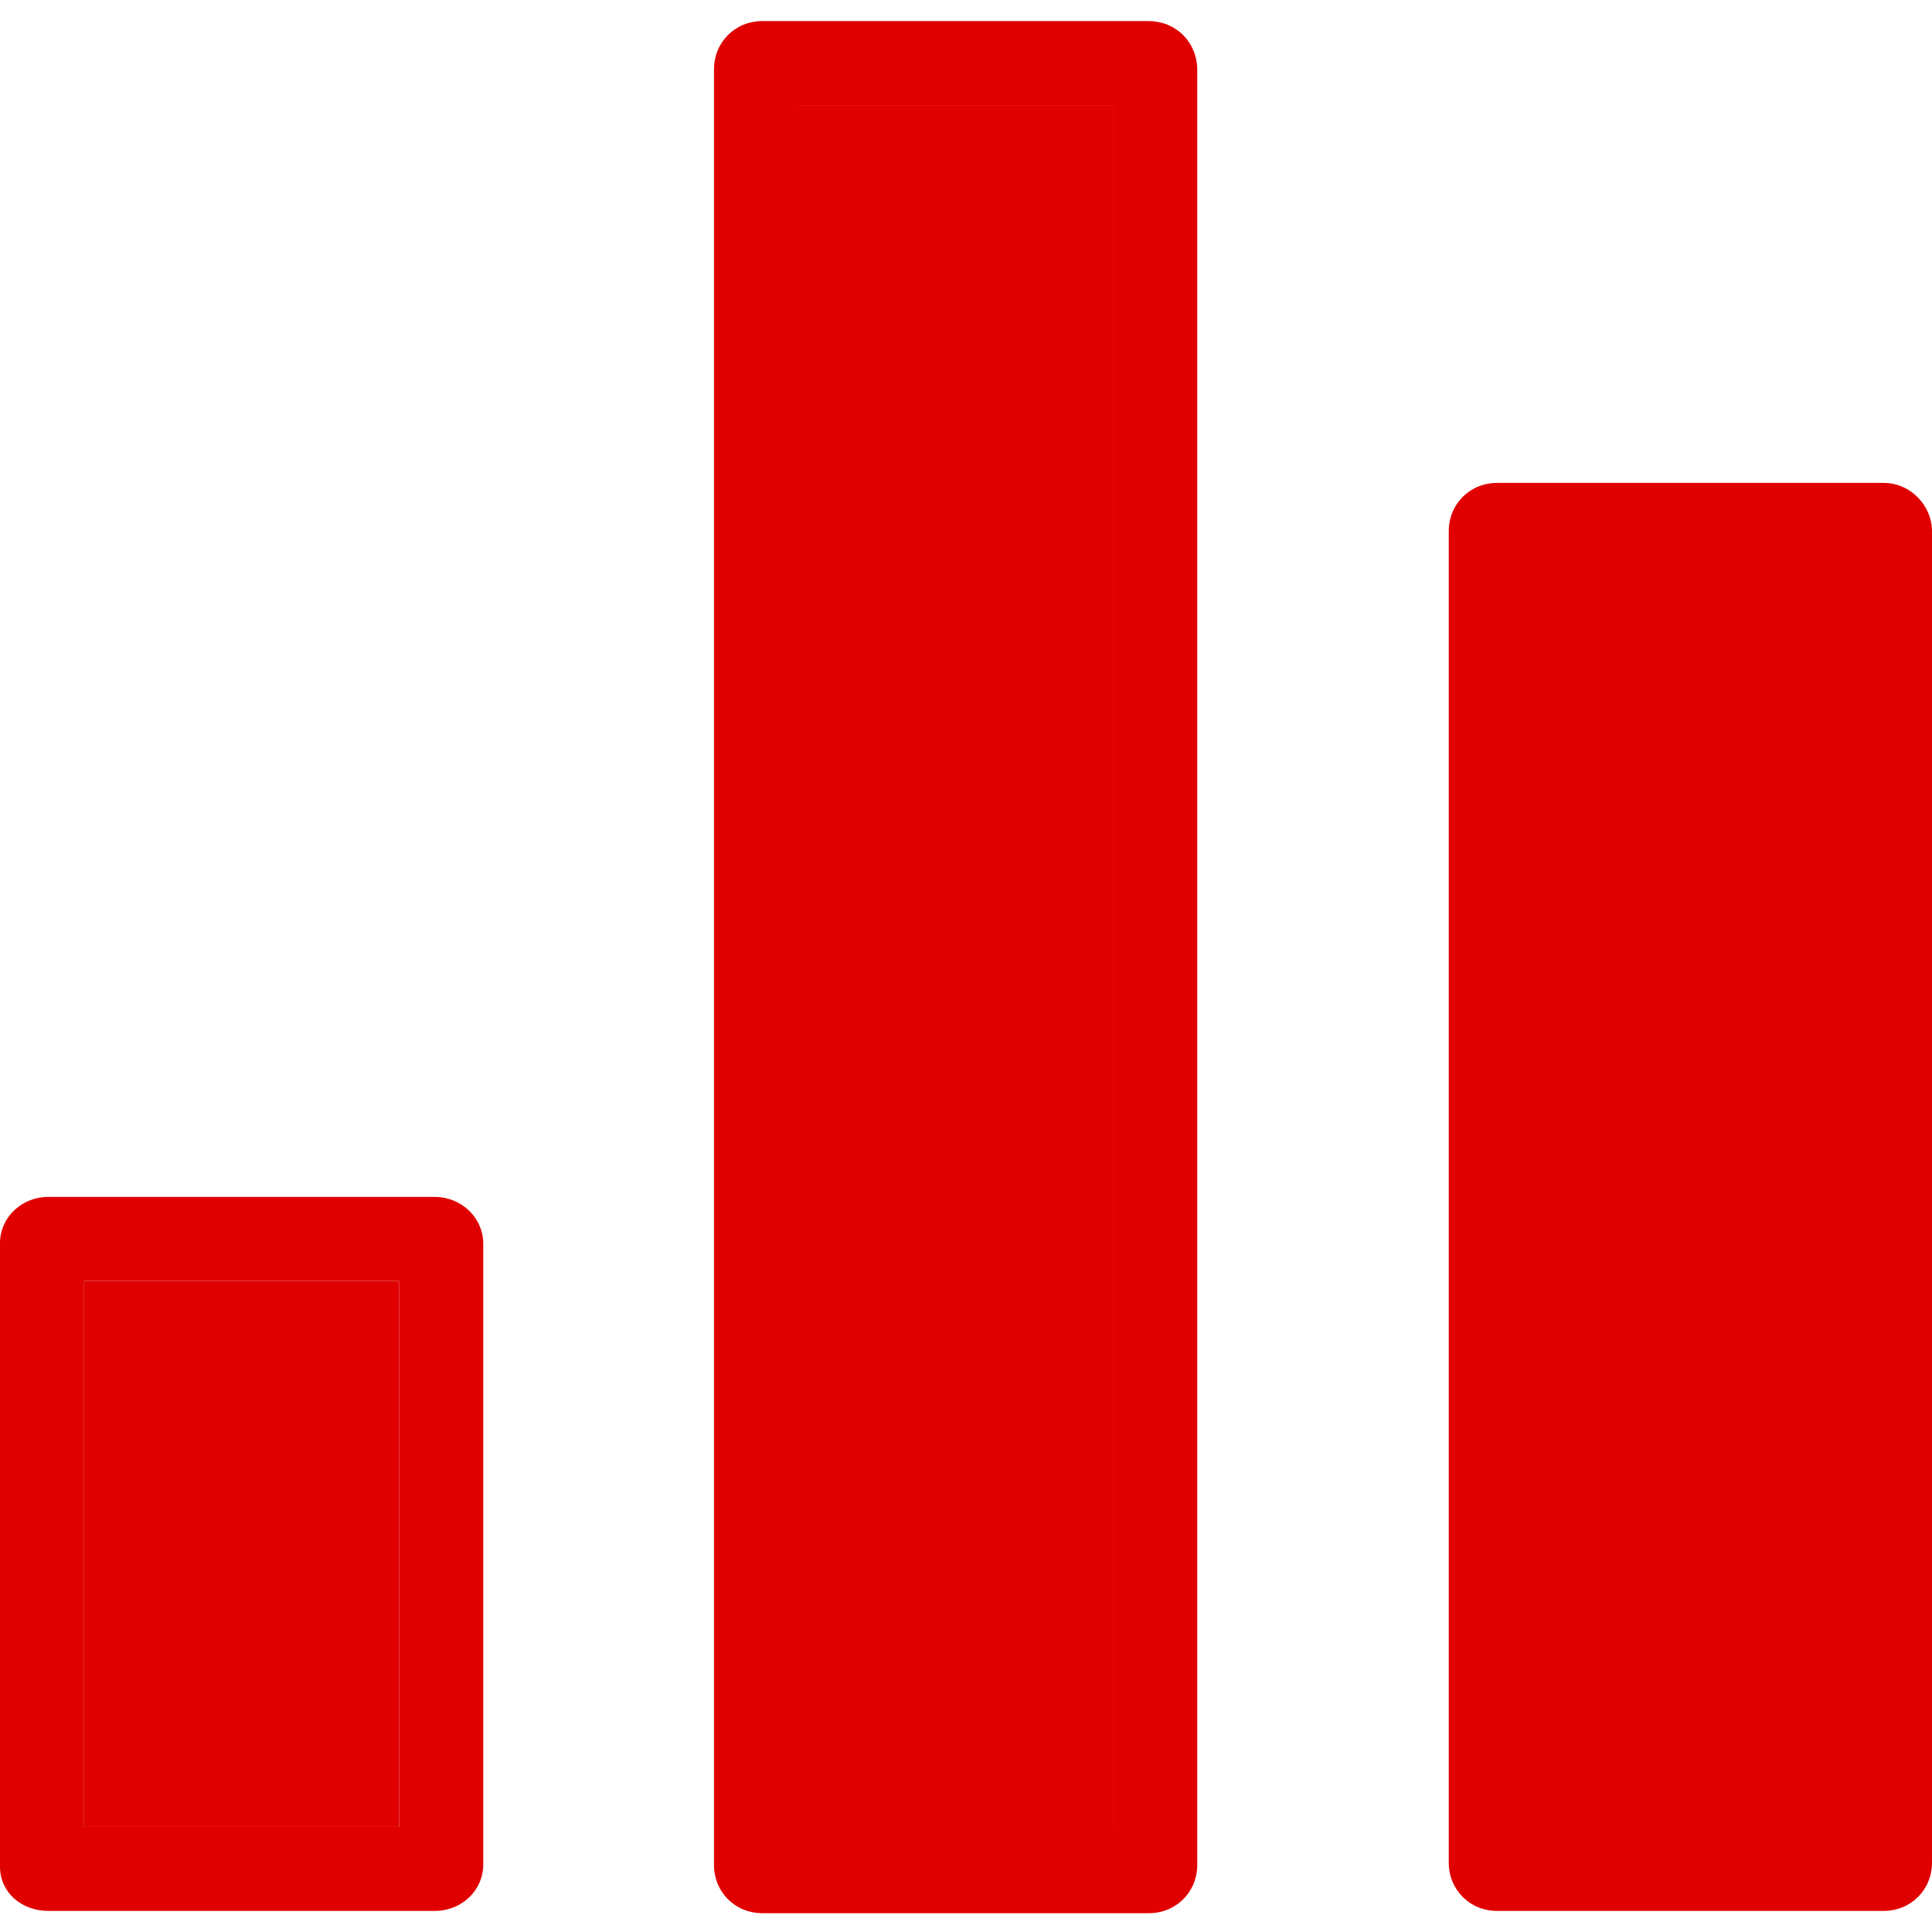 <?xml version="1.0" encoding="utf-8"?>
<!-- Generator: Adobe Illustrator 18.1.0, SVG Export Plug-In . SVG Version: 6.00 Build 0)  -->
<svg version="1.1" id="Layer_1" xmlns="http://www.w3.org/2000/svg" xmlns:xlink="http://www.w3.org/1999/xlink" x="0px" y="0px"
	 viewBox="0 0 595.3 595.3" enable-background="new 0 0 595.3 595.3" xml:space="preserve">
<g>
	<g>
		<path fill="#E00000" d="M133.9,368.8H14.9C6.5,368.8,0,375.3,0,383v192.2c0,7.8,6.5,13.6,14.9,13.6h119.1
			c8.4,0,14.9-6.5,14.9-14.2V383C148.8,375.3,142.3,368.8,133.9,368.8z M122.9,562.9H25.9V394.7h97.1V562.9z M353.9,6.5H234.9
			c-8.4,0-14.9,6.5-14.9,14.9v553.2c0,8.4,6.5,14.9,14.9,14.9h119.1c8.4,0,14.9-6.5,14.9-14.9V21.4C368.8,12.9,362.3,6.5,353.9,6.5z
			 M342.9,562.9h-97.1V32.4h97.1V562.9z M580.4,148.8H461.3c-8.4,0-14.9,6.5-14.9,14.9v410.2c0,8.4,6.5,14.9,14.9,14.9h119.1
			c8.4,0,14.9-6.5,14.9-14.9V163.7C595.3,155.9,588.8,148.8,580.4,148.8z M569.4,562.9h-97.1V174.7h97.1V562.9z"/>
	</g>
</g>
<rect x="25.9" y="394.7" fill="#E00000" width="97.1" height="168.2"/>
<rect x="239" y="32.4" fill="#E00000" width="103.9" height="530.6"/>
<rect x="468" y="172.3" fill="#E00000" width="110" height="396"/>
</svg>
